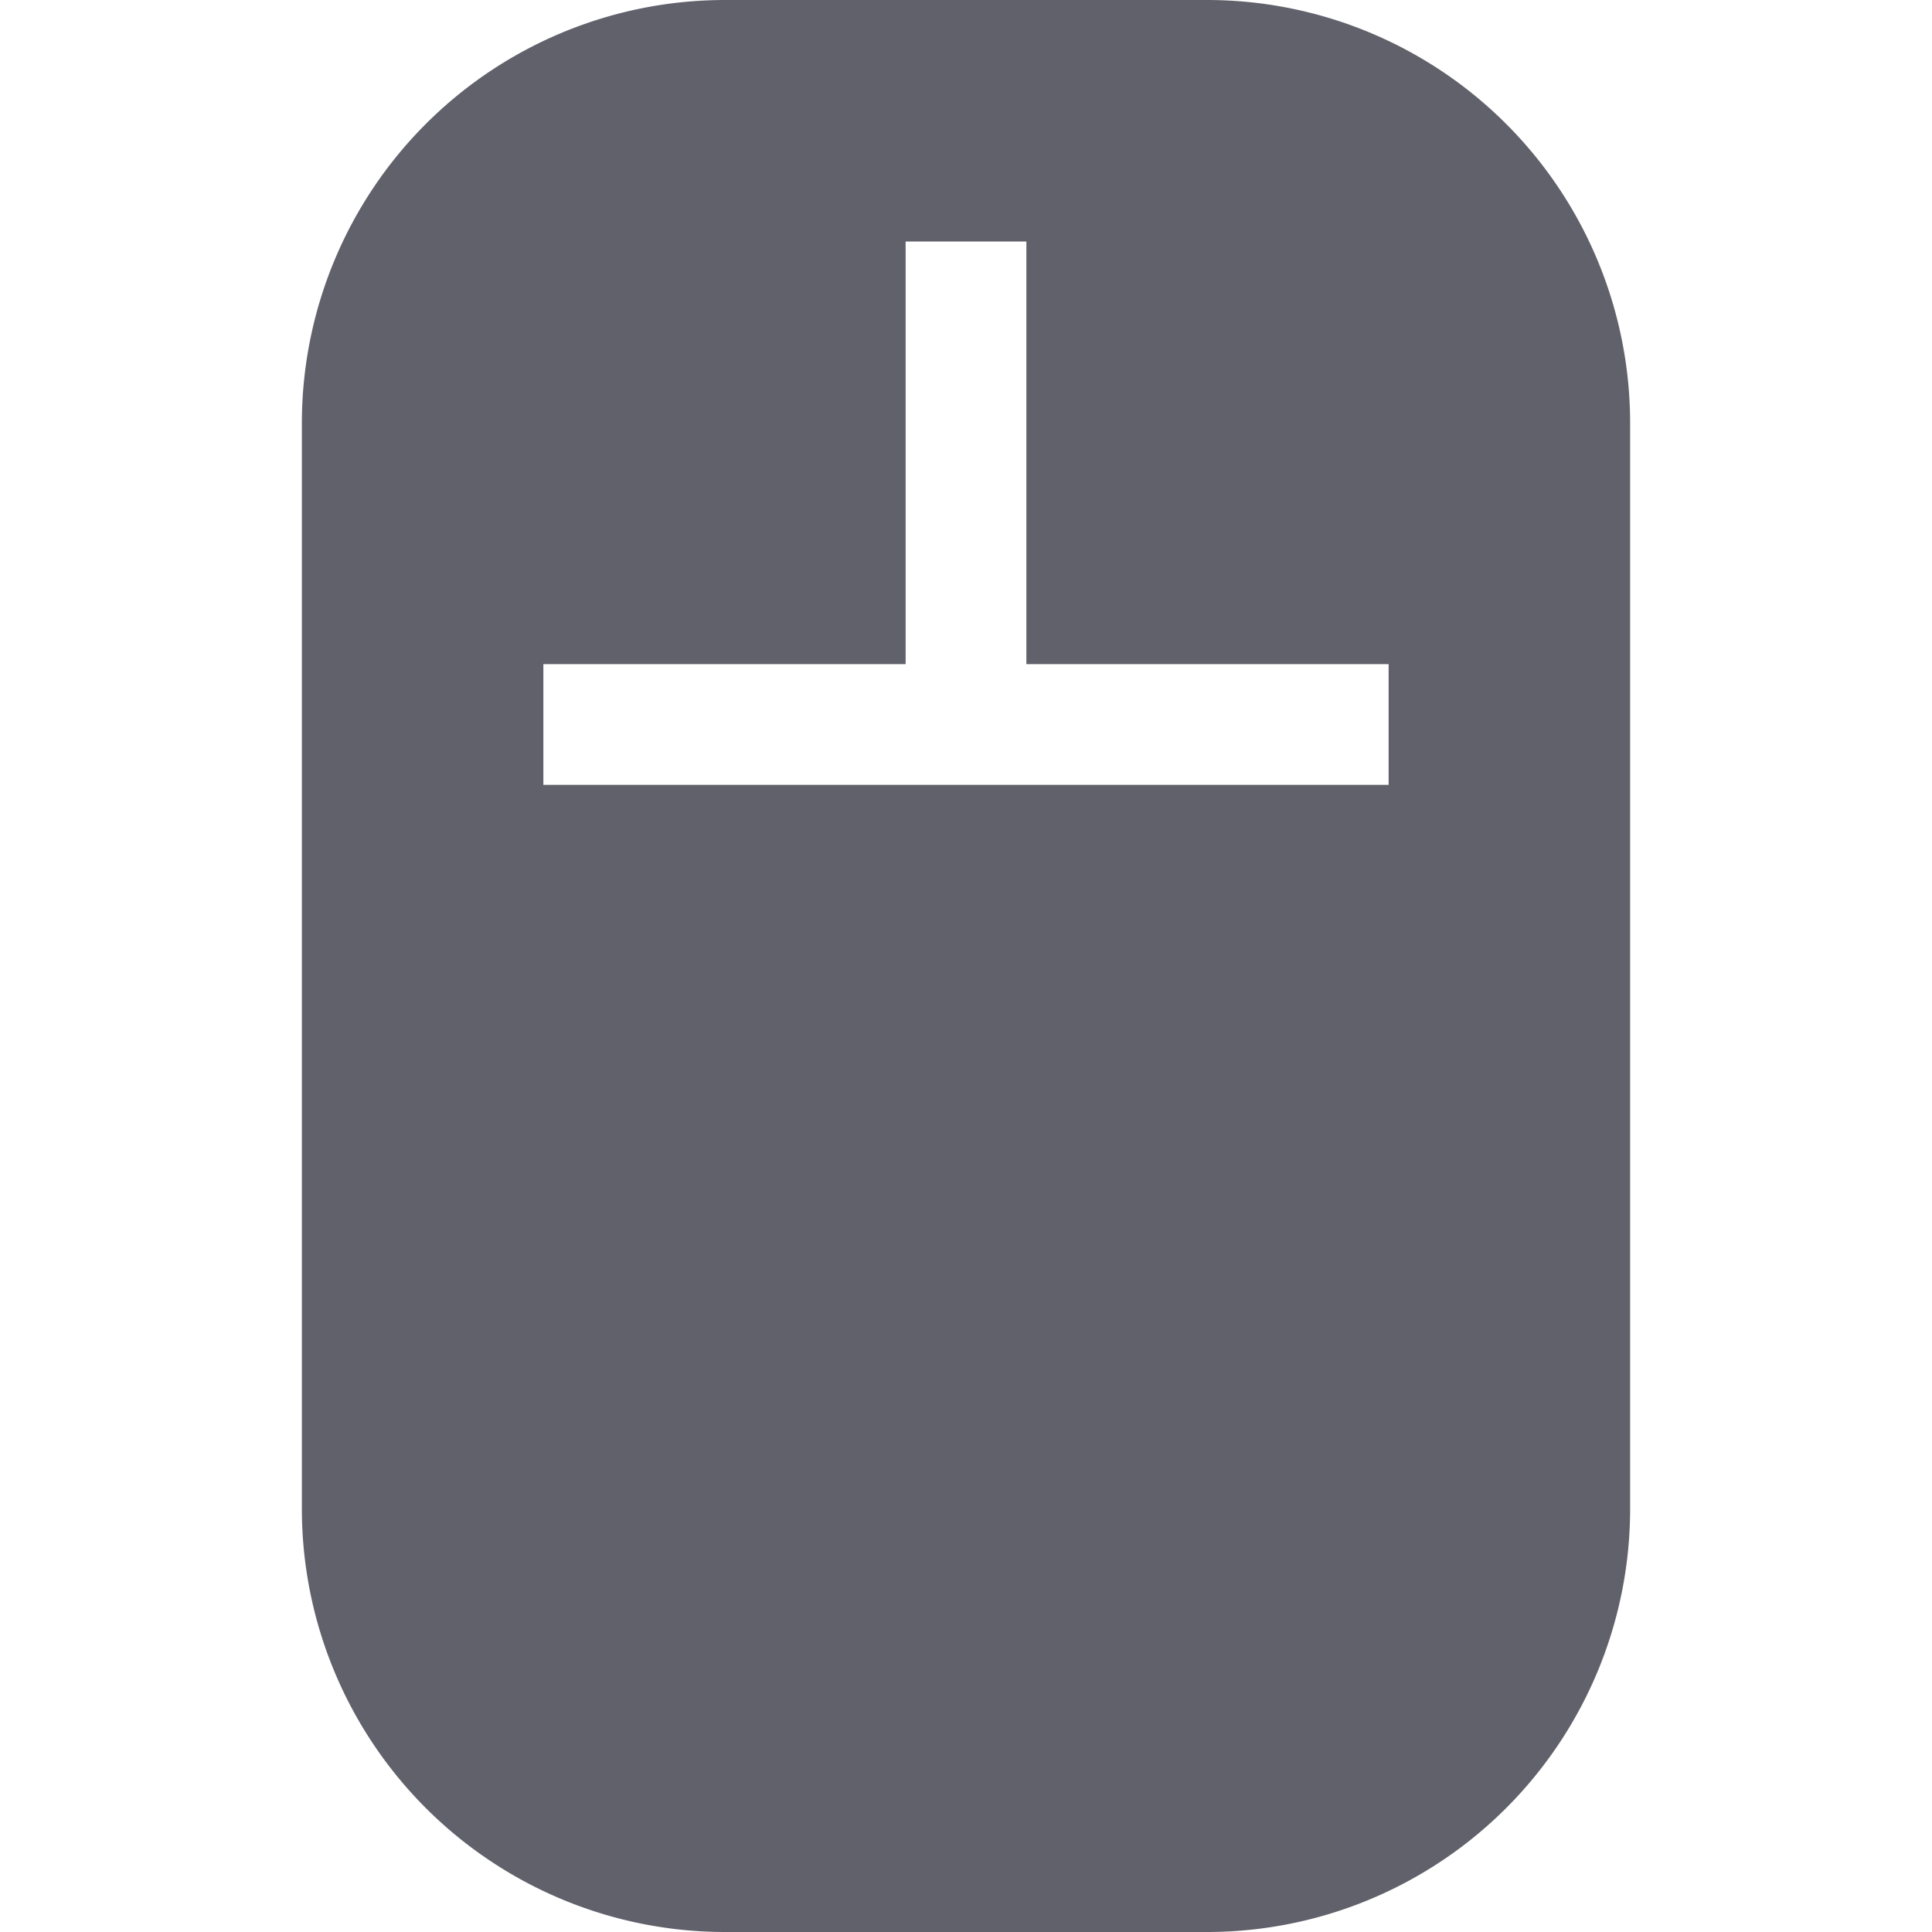 <svg xmlns="http://www.w3.org/2000/svg" height="32" width="32" viewBox="0 0 32 32"><title>pc mouse 5</title><g fill="#61616b" class="nc-icon-wrapper"><path d="M20,0H12A7.009,7.009,0,0,0,5,7V25a7.009,7.009,0,0,0,7,7h8a7.009,7.009,0,0,0,7-7V7A7.009,7.009,0,0,0,20,0Zm3,13H9V11h6V4h2v7h6Z" fill="#61616b"></path></g></svg>